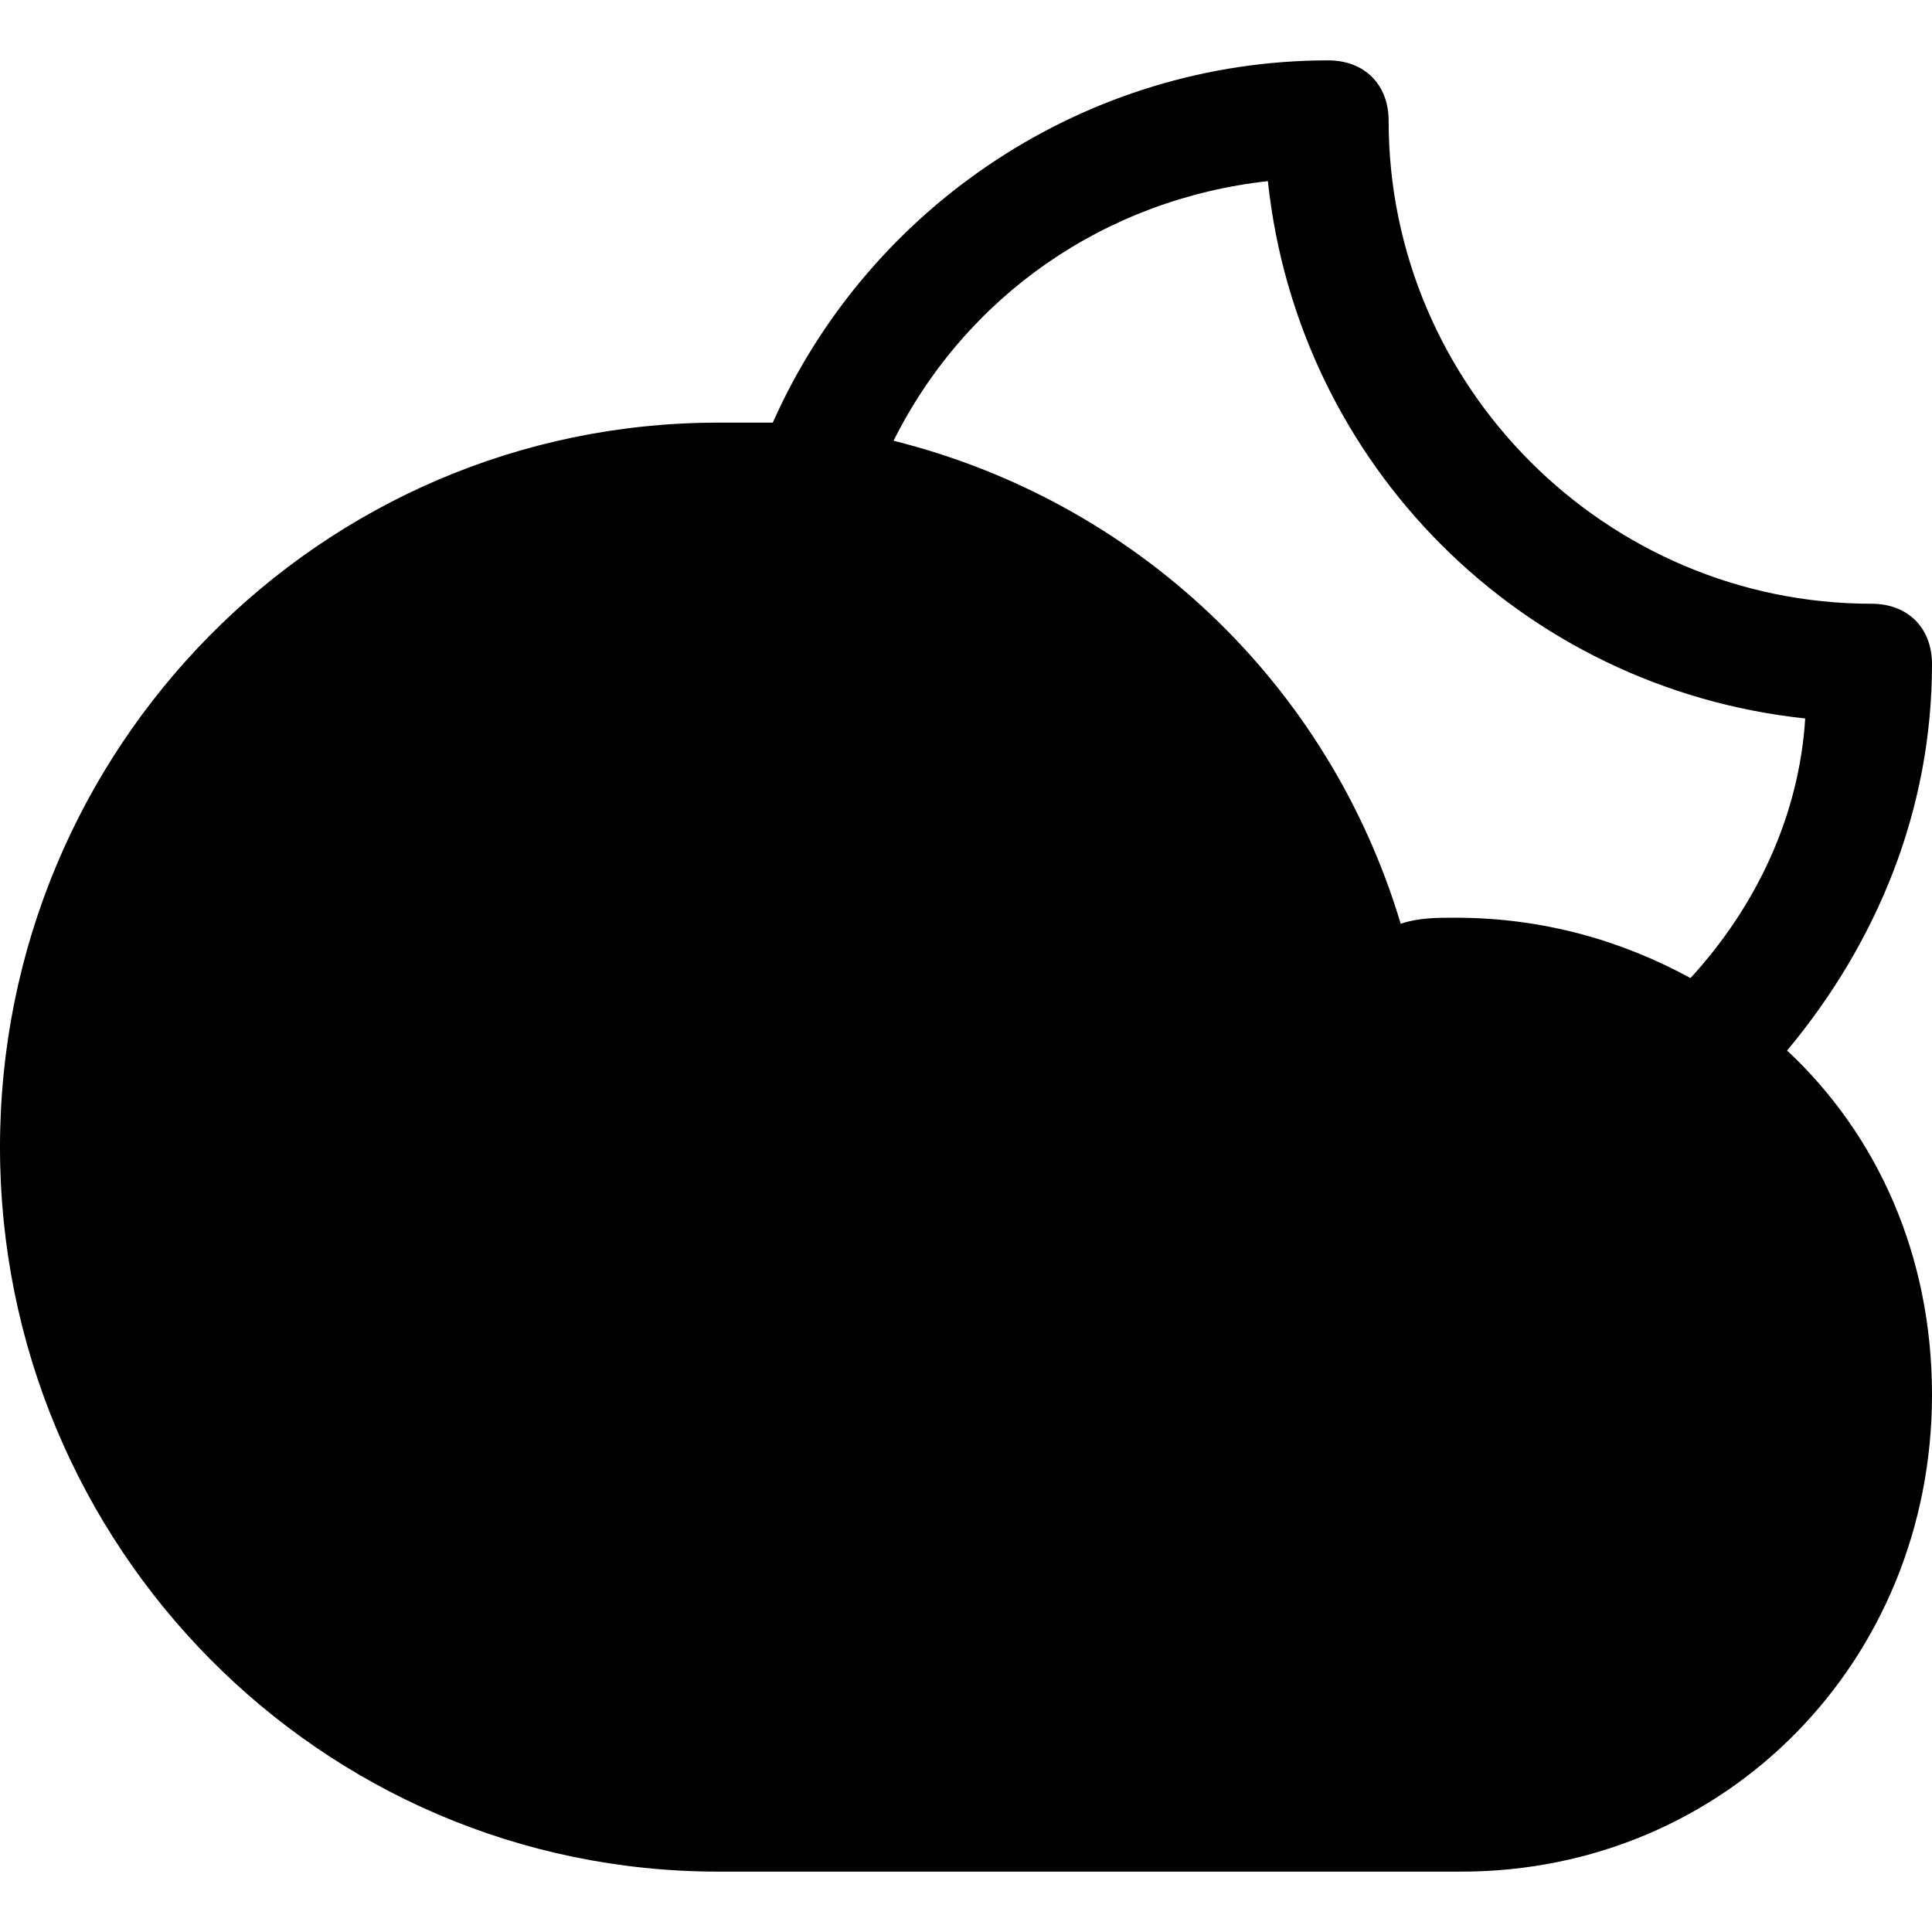 <?xml version="1.0" encoding="utf-8"?>
<!-- Generator: Adobe Illustrator 18.1.1, SVG Export Plug-In . SVG Version: 6.00 Build 0)  -->
<!DOCTYPE svg PUBLIC "-//W3C//DTD SVG 1.1//EN" "http://www.w3.org/Graphics/SVG/1.1/DTD/svg11.dtd">
<svg version="1.1" id="Layer_2" xmlns="http://www.w3.org/2000/svg" xmlns:xlink="http://www.w3.org/1999/xlink" x="0px" y="0px"
	 width="32px" height="32px" viewBox="0 0 32 32" enable-background="new 0 0 32 32" xml:space="preserve">
<path d="M31,10c-4.4,0-8-3.6-8-8c0-0.6-0.4-1-1-1c-4,0-7.6,2.4-9.2,6c-0.3,0-0.6,0-0.9,0C5.3,7,0,12.4,0,19s5.3,12,11.9,12h12.3
	c4.4,0,7.8-3.5,7.8-7.9c0-2.3-0.9-4.3-2.4-5.7c1.5-1.8,2.4-4,2.4-6.4C32,10.4,31.6,10,31,10z M28,16.2c-1.1-0.6-2.4-1-3.9-1
	c-0.3,0-0.6,0-0.9,0.1c-1.2-4-4.4-7-8.4-8c1.2-2.4,3.5-4,6.2-4.3c0.5,4.7,4.2,8.4,8.9,8.9C29.8,13.5,29.1,15,28,16.2z"/>
</svg>
